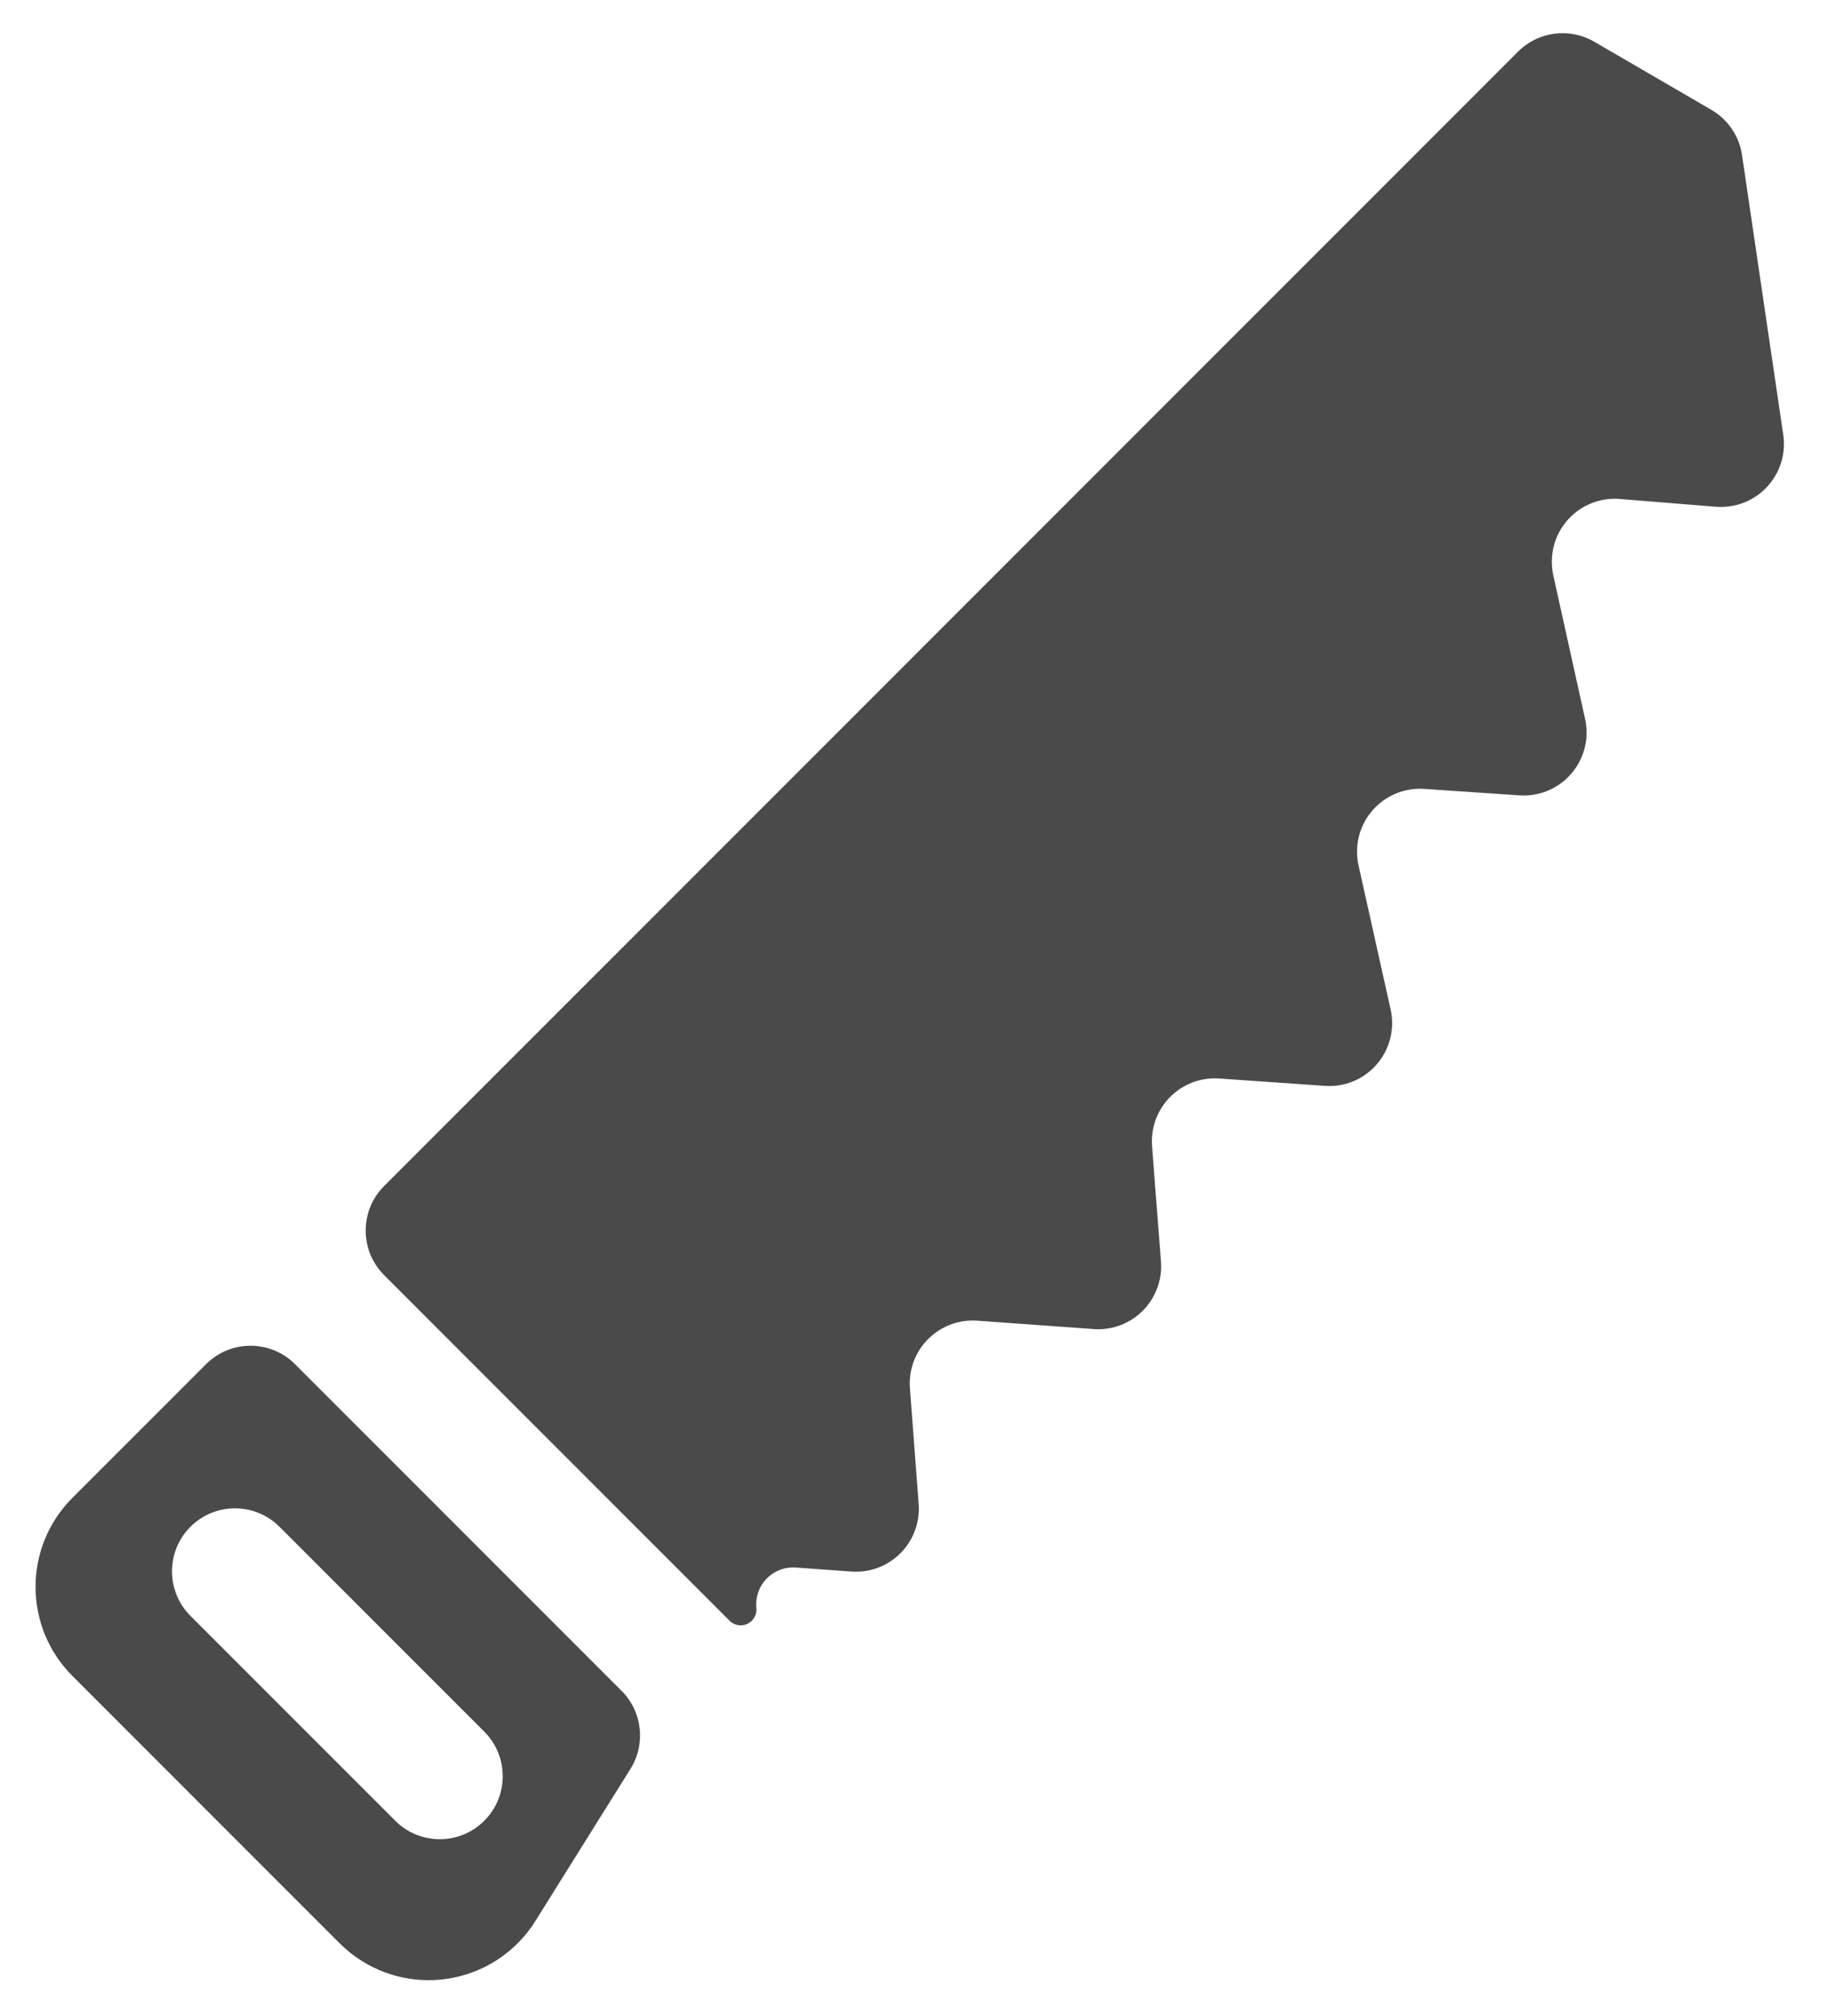<?xml version="1.0" ?><svg height="32" viewBox="0 0 29 32" width="29" xmlns="http://www.w3.org/2000/svg"><path d="M.744.565L2.824.014C3.119-.064 3.433-.004 3.677.178L7.279 2.854C7.722 3.183 7.815 3.81 7.485 4.253 7.44 4.314 7.388 4.369 7.331 4.419L6.165 5.41C5.744 5.768 5.693 6.399 6.051 6.819 6.115 6.895 6.191 6.961 6.275 7.015L8.243 8.269C8.709 8.566 8.846 9.184 8.549 9.65 8.498 9.731 8.435 9.803 8.363 9.866L7.223 10.861C6.807 11.224 6.764 11.856 7.127 12.272 7.19 12.344 7.263 12.407 7.344 12.458L9.32 13.714C9.786 14.01 9.924 14.628 9.628 15.094 9.576 15.175 9.512 15.249 9.439 15.312L8.172 16.414C7.755 16.776 7.71 17.408 8.073 17.825 8.105 17.862 8.14 17.897 8.177 17.929L9.57 19.122C9.989 19.481 10.038 20.112 9.679 20.532 9.647 20.569 9.612 20.605 9.574 20.637L8.172 21.851C7.755 22.213 7.71 22.844 8.071 23.262 8.103 23.299 8.138 23.333 8.175 23.365L9.572 24.566C9.991 24.927 10.039 25.558 9.678 25.977 9.646 26.014 9.611 26.049 9.574 26.081L8.906 26.659C8.661 26.871 8.634 27.242 8.846 27.487 8.868 27.513 8.892 27.536 8.918 27.557L8.918 27.557C9.024 27.645 9.04 27.802 8.952 27.909 8.905 27.967 8.834 28 8.759 28L1 28C.448 28-5.65538117e-13 27.552-5.83755266e-13 27L2.93098879e-14 1.531C3.91262021e-14 1.078.305.681.744.565zM1 30L8.335 30C8.8 30 9.204 30.322 9.309 30.775L9.949 33.551C10.197 34.627 9.526 35.701 8.449 35.949 8.302 35.983 8.151 36 8 36L2 36C.895 36 6.02159951e-15 35.105 0 34L1.03250741e-14 31C1.02574388e-14 30.448.448 30 1 30zM2.65 32C2.098 32 1.65 32.448 1.65 33 1.65 33.552 2.098 34 2.65 34L7.25 34C7.802 34 8.25 33.552 8.25 33 8.25 32.448 7.802 32 7.25 32L2.65 32z" fill="#4A4A4A" fill-rule="evenodd" transform="rotate(45 12.914 30.278)"/></svg>